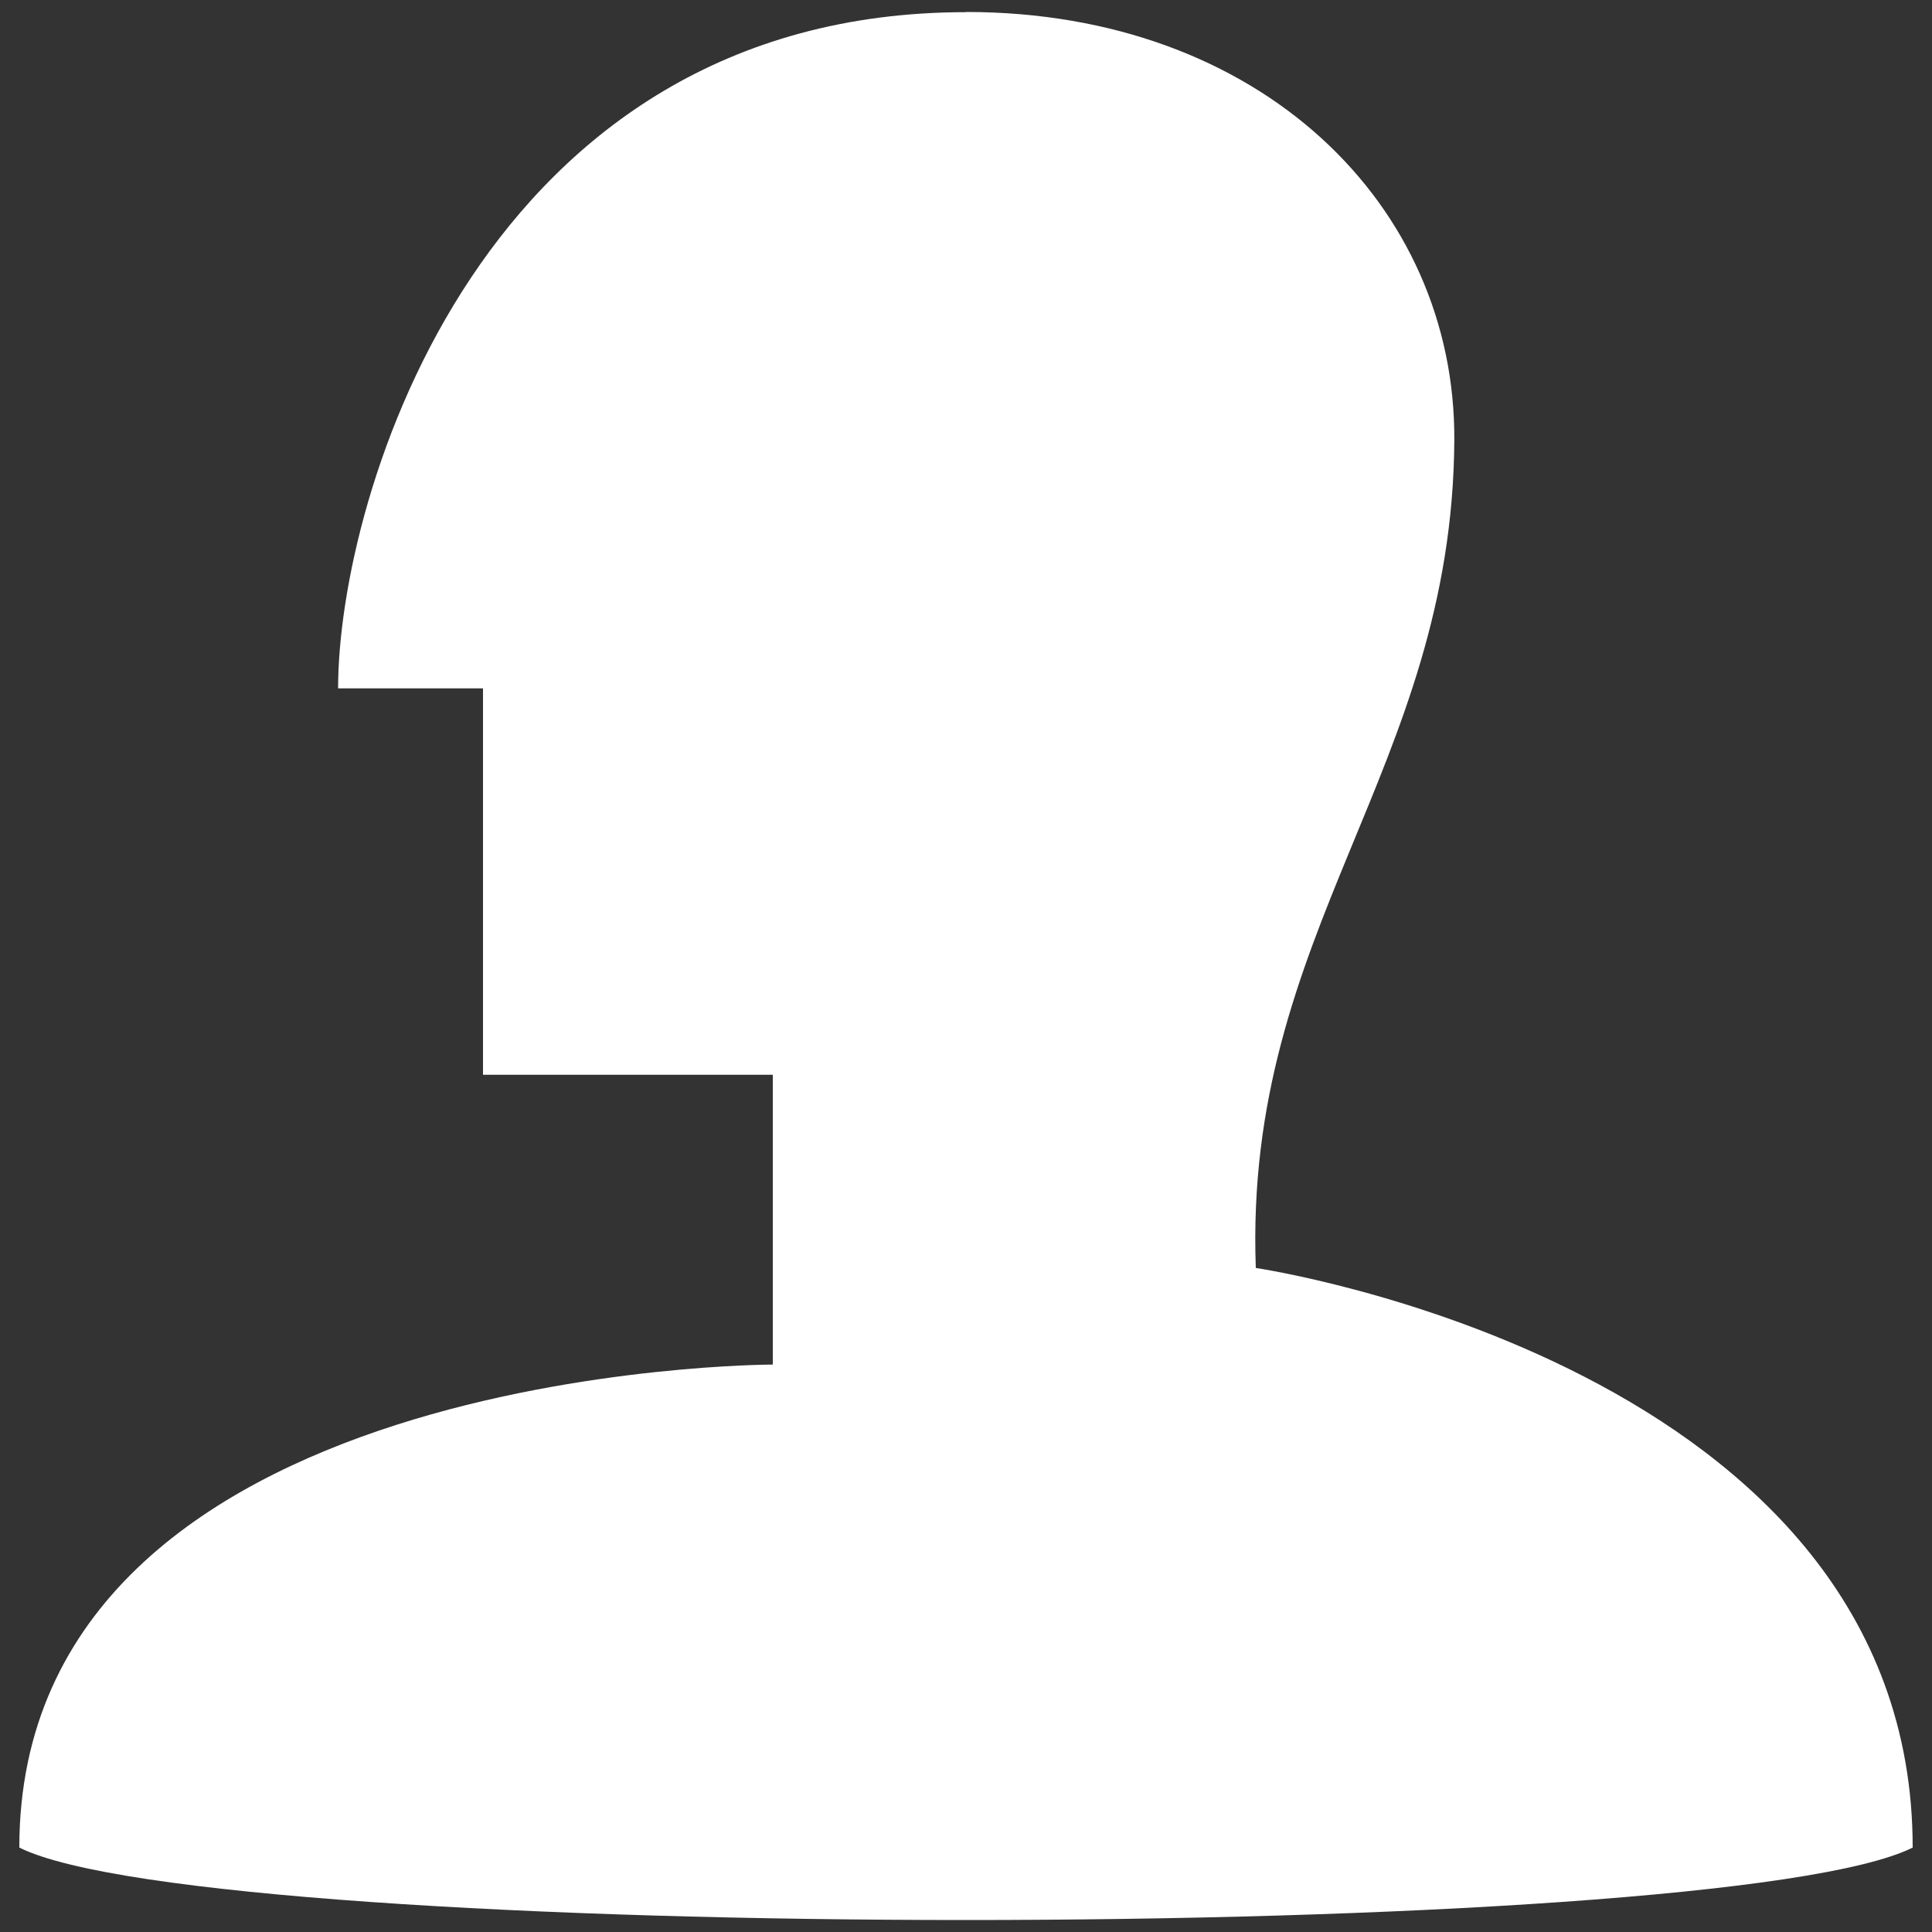 <?xml version="1.0" encoding="UTF-8"?>
<svg width="20" height="20" version="1.1" xmlns="http://www.w3.org/2000/svg">
 <rect width="100%" height="100%" fill="#333333" stroke="none"/>
 <path d="m10 0.124v0.002c-5 0-6.5 5-6.5 7h1.5v4h3v3s-7.8 5e-5 -7.8 5c2 1 17.6 1 19.6 0 0-5-6.8-6-6.8-6-0.128-3.497 2.035-5.159 2.055-8.568 0.014-2.433-2.004-4.434-5.055-4.434z" fill="#fff"/>
</svg>
